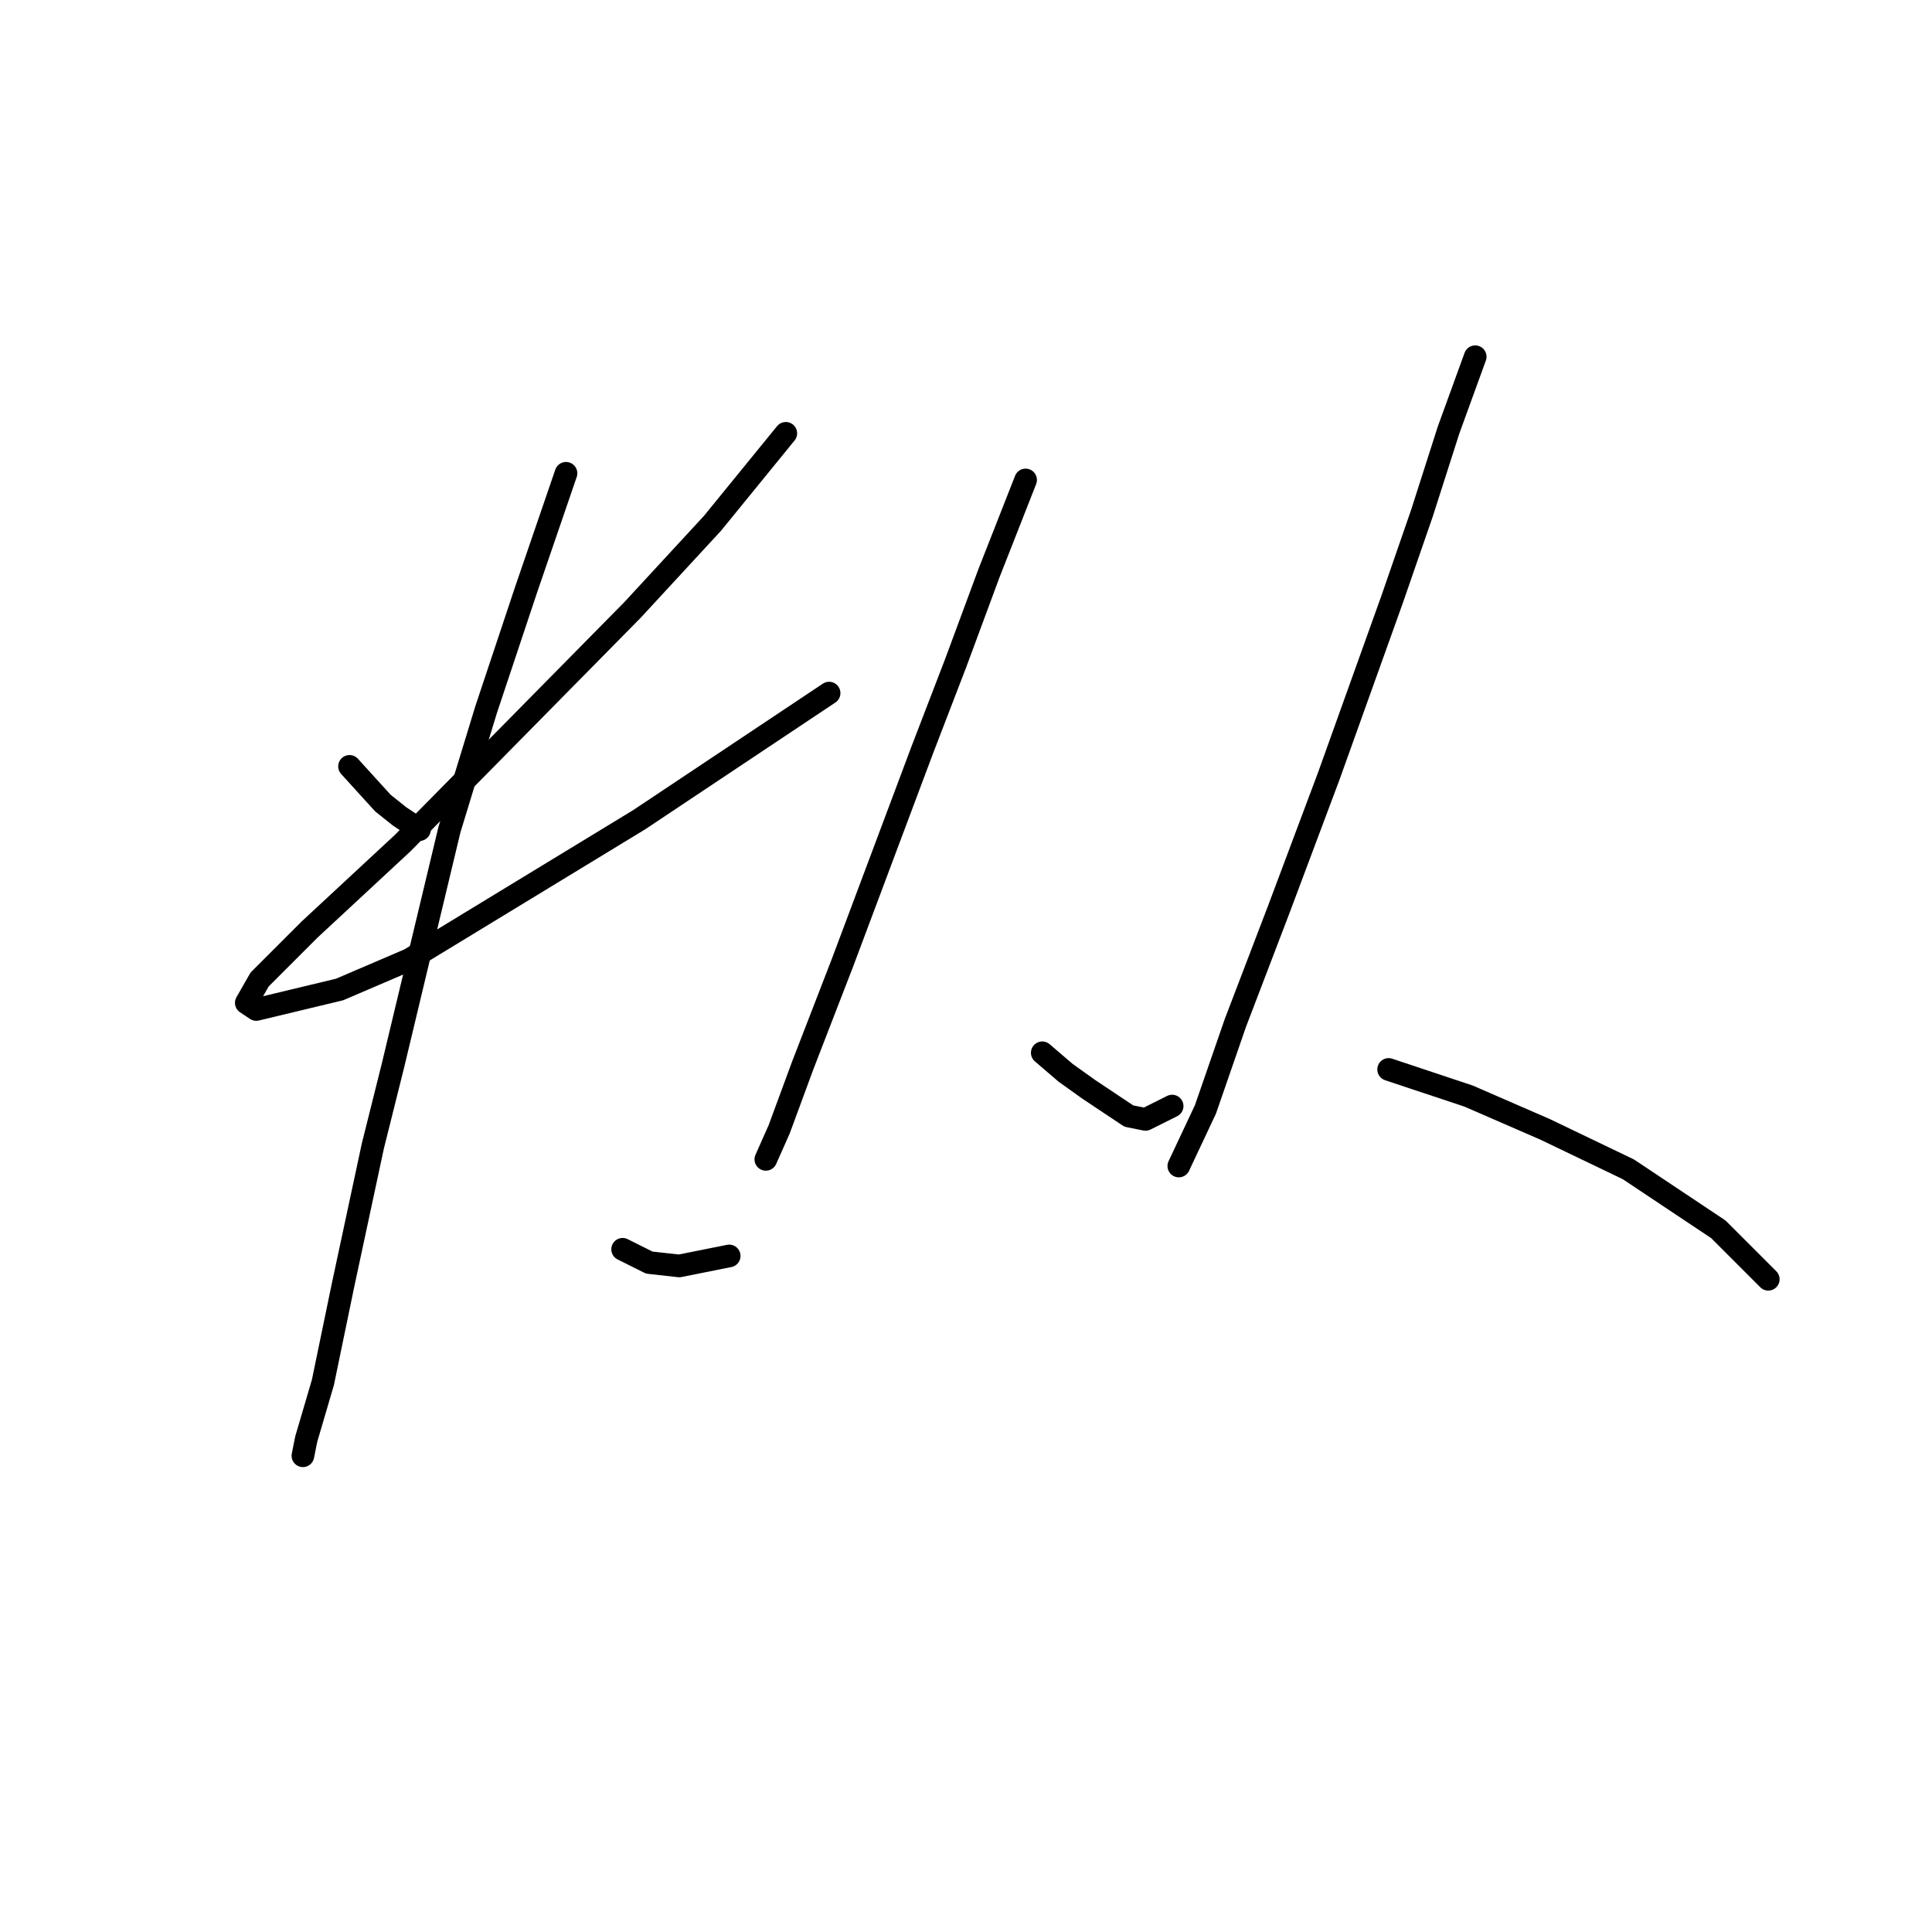 <?xml version="1.0" standalone="no"?>
    <svg width="256" height="256" xmlns="http://www.w3.org/2000/svg" version="1.1">
    <polyline stroke="black" stroke-width="3" stroke-linecap="round" fill="transparent" stroke-linejoin="round" points="46.314 101.548 50.727 106.402 52.934 108.167 55.581 109.932 55.581 109.932 " />
        <polyline stroke="black" stroke-width="3" stroke-linecap="round" fill="transparent" stroke-linejoin="round" points="104.124 57.418 94.416 69.333 83.825 80.807 53.375 111.698 41.019 123.171 34.399 129.791 32.634 132.88 33.958 133.763 44.99 131.115 54.258 127.143 84.707 108.609 99.27 98.9 109.861 91.839 109.861 91.839 " />
        <polyline stroke="black" stroke-width="3" stroke-linecap="round" fill="transparent" stroke-linejoin="round" points="74.999 62.714 69.703 78.159 64.407 94.046 59.553 109.932 52.051 141.265 49.403 151.856 45.432 170.39 42.784 183.188 40.577 190.69 40.136 192.897 40.136 192.897 " />
        <polyline stroke="black" stroke-width="3" stroke-linecap="round" fill="transparent" stroke-linejoin="round" points="82.501 165.536 86.031 167.301 90.003 167.743 96.622 166.419 96.622 166.419 " />
        <polyline stroke="black" stroke-width="3" stroke-linecap="round" fill="transparent" stroke-linejoin="round" points="135.898 63.596 131.043 75.952 126.63 87.868 122.217 99.341 111.626 127.584 106.331 141.265 103.242 149.649 101.476 153.621 101.476 153.621 " />
        <polyline stroke="black" stroke-width="3" stroke-linecap="round" fill="transparent" stroke-linejoin="round" points="138.104 139.499 141.193 142.147 144.282 144.354 149.578 147.884 151.785 148.325 155.315 146.56 155.315 146.56 " />
        <polyline stroke="black" stroke-width="3" stroke-linecap="round" fill="transparent" stroke-linejoin="round" points="195.473 47.268 191.943 56.977 188.412 68.009 184.441 79.483 176.056 102.872 169.436 120.524 163.7 135.528 159.728 147.002 156.198 154.504 156.198 154.504 " />
        <polyline stroke="black" stroke-width="3" stroke-linecap="round" fill="transparent" stroke-linejoin="round" points="183.999 141.706 189.295 143.471 194.591 145.236 204.74 149.649 215.773 154.945 227.688 162.888 234.307 169.508 234.307 169.508 " />
        </svg>